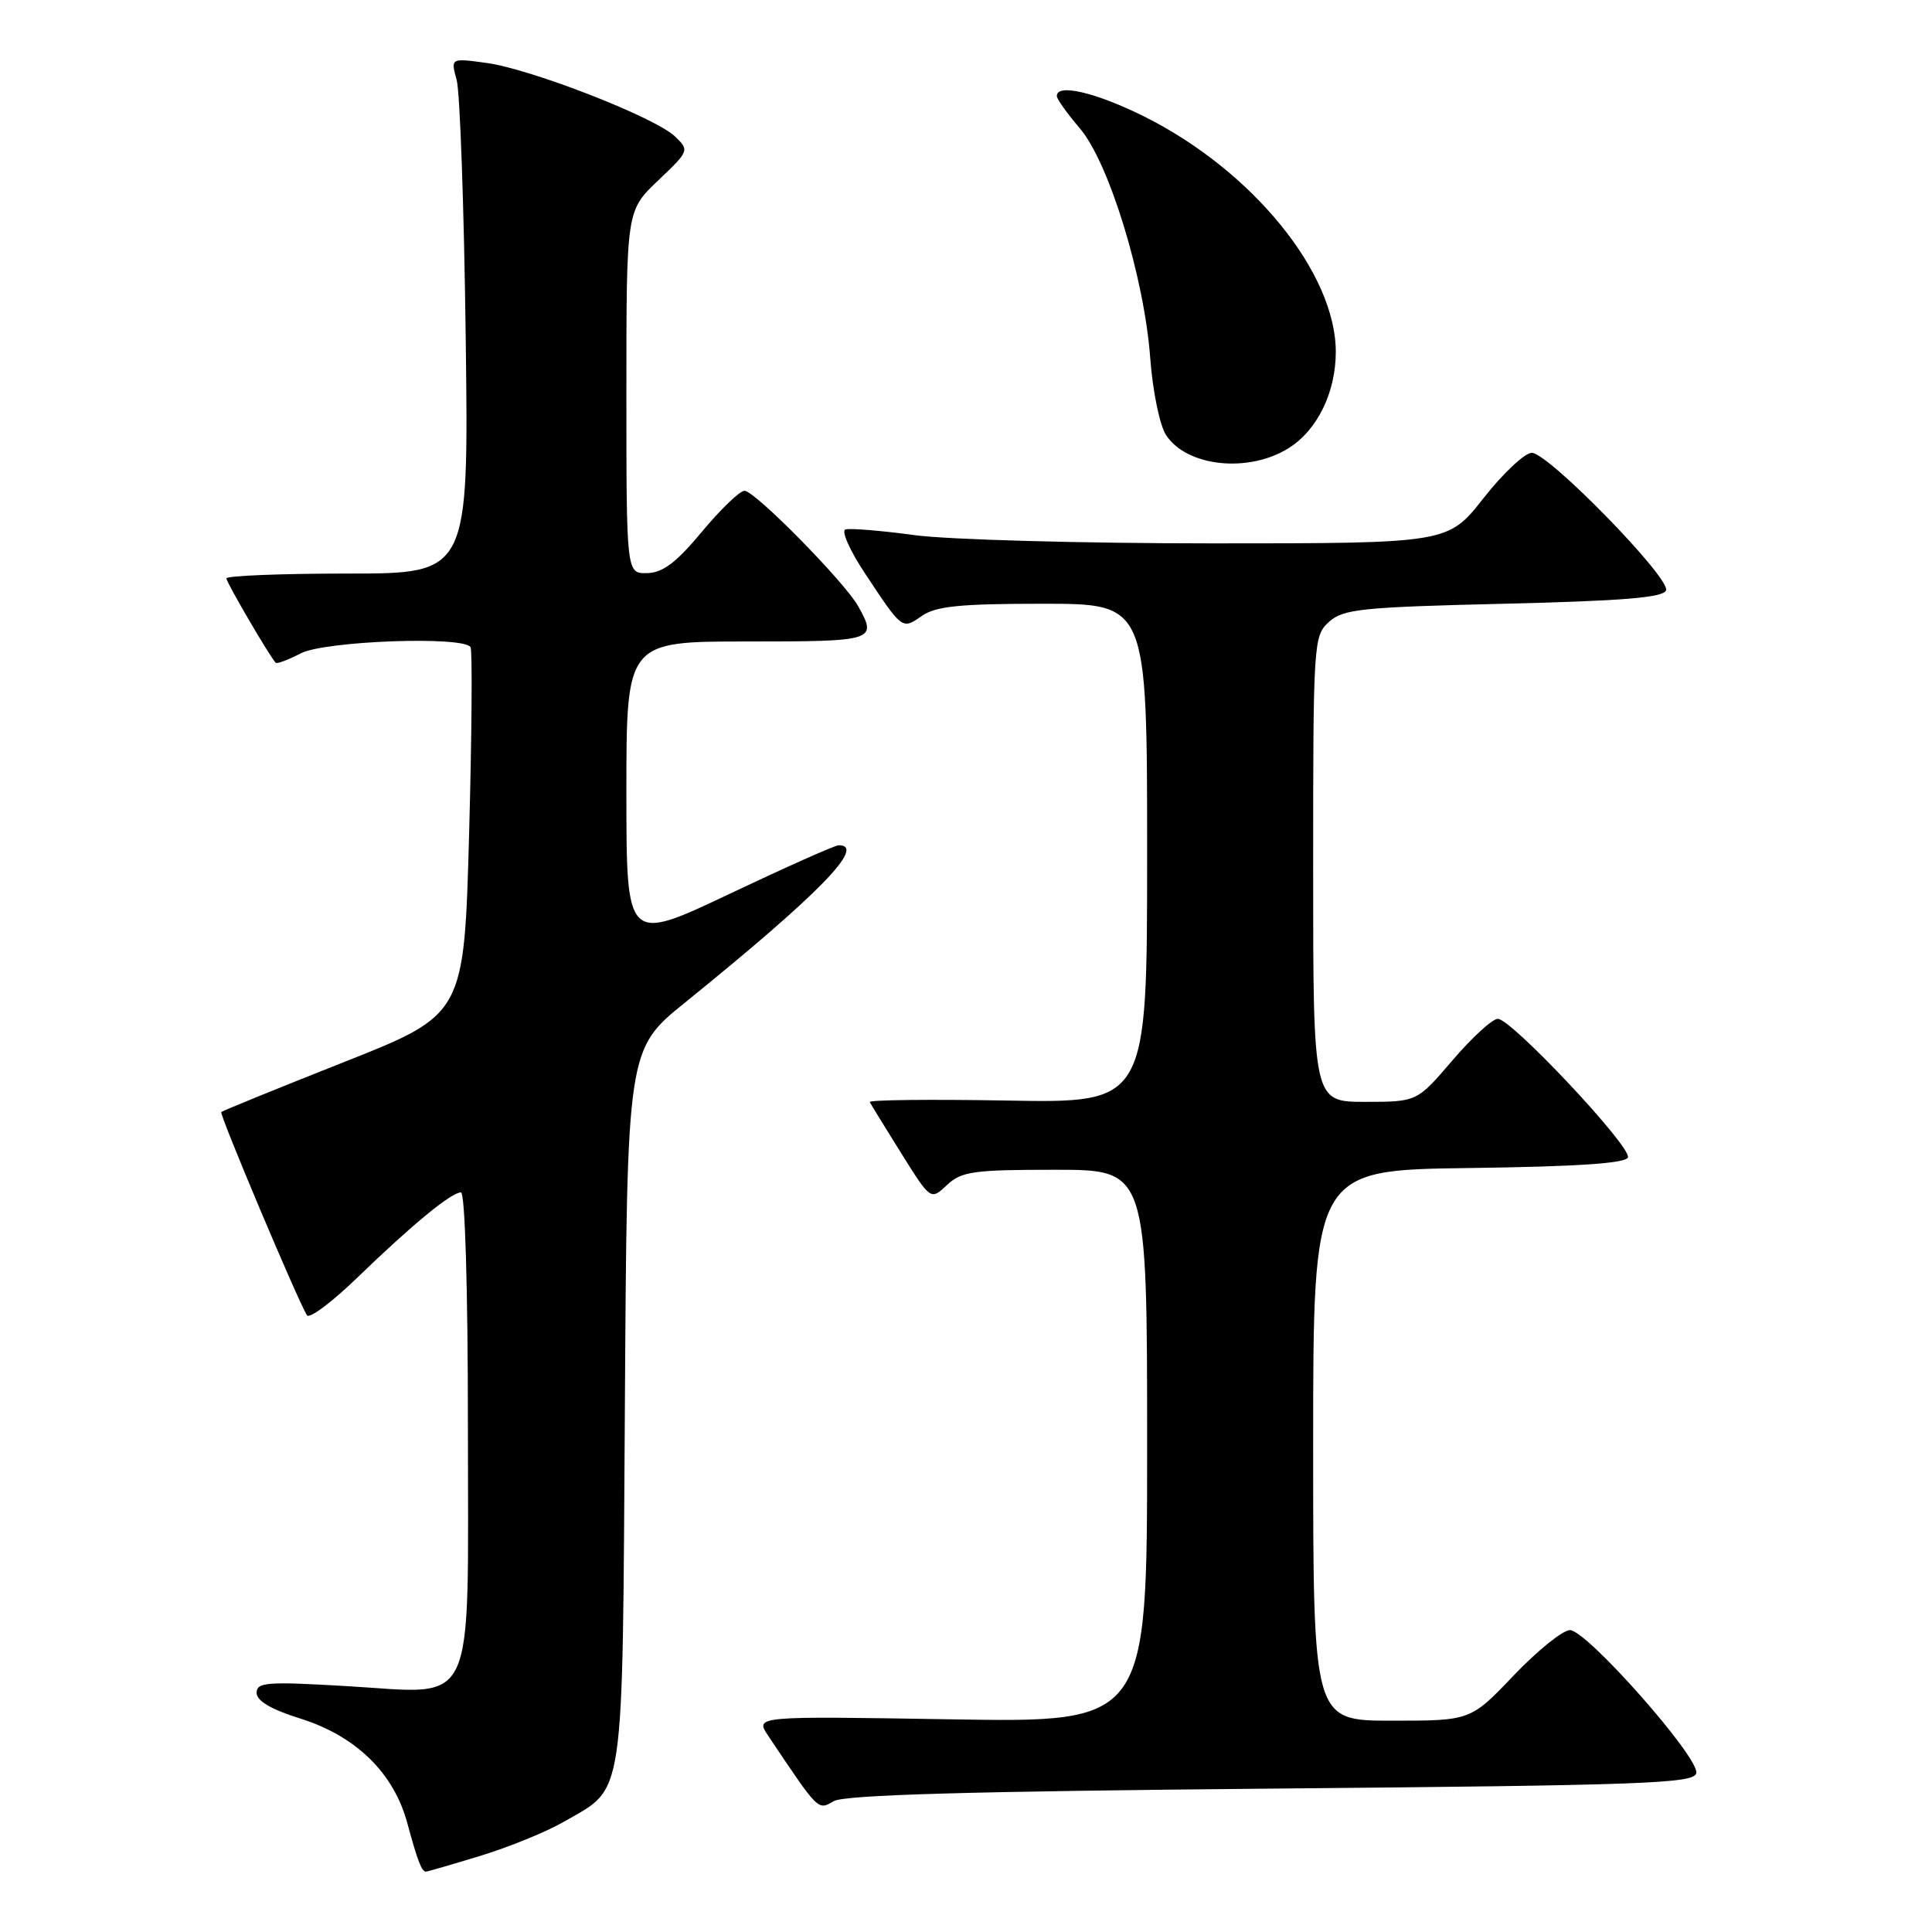 <?xml version="1.0" encoding="UTF-8" standalone="no"?>
<!DOCTYPE svg PUBLIC "-//W3C//DTD SVG 1.1//EN" "http://www.w3.org/Graphics/SVG/1.1/DTD/svg11.dtd" >
<svg xmlns="http://www.w3.org/2000/svg" xmlns:xlink="http://www.w3.org/1999/xlink" version="1.1" viewBox="0 0 256 256">
 <g >
 <path fill="currentColor"
d=" M 63.64 245.91 C 67.42 244.76 72.42 242.72 74.76 241.37 C 82.87 236.68 82.46 239.49 82.80 186.32 C 83.09 139.05 83.09 139.05 90.80 132.82 C 108.56 118.44 114.85 112.00 111.13 112.00 C 110.64 112.00 104.12 114.91 96.63 118.46 C 83.00 124.92 83.00 124.92 83.00 104.96 C 83.00 85.00 83.00 85.00 99.00 85.00 C 115.95 85.00 116.27 84.90 113.71 80.32 C 111.92 77.12 99.99 65.00 98.65 65.03 C 98.02 65.04 95.47 67.49 93.00 70.47 C 89.61 74.54 87.82 75.90 85.75 75.94 C 83.00 76.00 83.00 76.00 83.00 51.96 C 83.00 27.92 83.00 27.92 87.19 23.93 C 91.33 20.00 91.36 19.92 89.44 18.08 C 86.82 15.56 70.39 9.15 64.47 8.34 C 59.71 7.69 59.71 7.69 60.51 10.59 C 60.95 12.19 61.49 27.56 61.71 44.75 C 62.11 76.00 62.11 76.00 46.05 76.00 C 37.22 76.00 30.00 76.29 30.00 76.64 C 30.00 77.17 35.62 86.80 36.53 87.82 C 36.68 88.00 38.18 87.44 39.86 86.57 C 43.05 84.92 61.42 84.25 62.35 85.75 C 62.60 86.16 62.52 97.29 62.16 110.47 C 61.50 134.43 61.50 134.43 45.56 140.74 C 36.79 144.21 29.48 147.19 29.32 147.35 C 29.04 147.63 39.42 172.25 40.67 174.28 C 40.99 174.79 44.00 172.53 47.37 169.27 C 54.63 162.25 59.80 158.00 61.08 158.00 C 61.62 158.00 62.00 170.72 62.00 189.00 C 62.00 227.34 63.36 224.43 45.94 223.42 C 35.40 222.80 34.00 222.90 34.00 224.31 C 34.00 225.37 35.91 226.50 39.74 227.70 C 47.16 230.02 52.17 234.91 53.97 241.57 C 55.35 246.64 55.87 248.00 56.45 248.00 C 56.64 248.00 59.87 247.06 63.64 245.91 Z  M 168.49 237.00 C 218.13 236.56 224.51 236.32 224.77 234.94 C 225.17 232.88 210.25 216.00 208.03 216.00 C 207.08 216.00 203.73 218.70 200.58 222.00 C 194.86 228.00 194.86 228.00 184.43 228.00 C 174.00 228.00 174.00 228.00 174.00 191.52 C 174.00 155.04 174.00 155.04 194.67 154.77 C 208.99 154.58 215.45 154.15 215.71 153.36 C 216.18 151.95 200.27 135.00 198.47 135.00 C 197.75 135.00 195.04 137.48 192.46 140.50 C 187.76 146.00 187.76 146.00 180.88 146.00 C 174.00 146.00 174.00 146.00 174.00 115.15 C 174.00 85.08 174.05 84.26 176.10 82.40 C 177.99 80.70 180.37 80.45 199.27 80.00 C 215.12 79.62 220.44 79.18 220.76 78.22 C 221.31 76.55 205.15 60.00 202.97 60.00 C 202.05 60.00 199.17 62.70 196.58 66.00 C 191.87 72.00 191.87 72.00 160.59 72.00 C 143.39 72.00 125.66 71.51 121.19 70.91 C 116.72 70.30 112.60 69.97 112.02 70.16 C 111.45 70.35 112.62 72.98 114.63 76.00 C 119.58 83.48 119.53 83.44 122.14 81.62 C 123.99 80.32 127.16 80.00 138.22 80.00 C 152.00 80.00 152.00 80.00 152.00 113.08 C 152.00 146.16 152.00 146.16 133.50 145.83 C 123.32 145.65 115.11 145.74 115.25 146.03 C 115.39 146.31 117.26 149.36 119.41 152.80 C 123.32 159.05 123.32 159.05 125.47 157.03 C 127.39 155.22 128.95 155.00 139.81 155.00 C 152.00 155.00 152.00 155.00 152.00 191.63 C 152.00 228.25 152.00 228.25 126.02 227.82 C 100.05 227.39 100.05 227.39 101.77 229.97 C 108.55 240.08 108.35 239.89 110.48 238.66 C 111.92 237.83 128.58 237.36 168.49 237.00 Z  M 170.80 59.35 C 174.57 56.96 176.99 51.99 177.00 46.64 C 177.00 36.18 165.99 22.64 151.66 15.46 C 145.20 12.24 139.95 11.01 140.04 12.75 C 140.06 13.16 141.43 15.07 143.08 17.00 C 146.94 21.50 151.62 36.76 152.41 47.43 C 152.74 51.84 153.67 56.38 154.51 57.65 C 157.26 61.86 165.48 62.72 170.80 59.35 Z "/>
</g>
</svg>